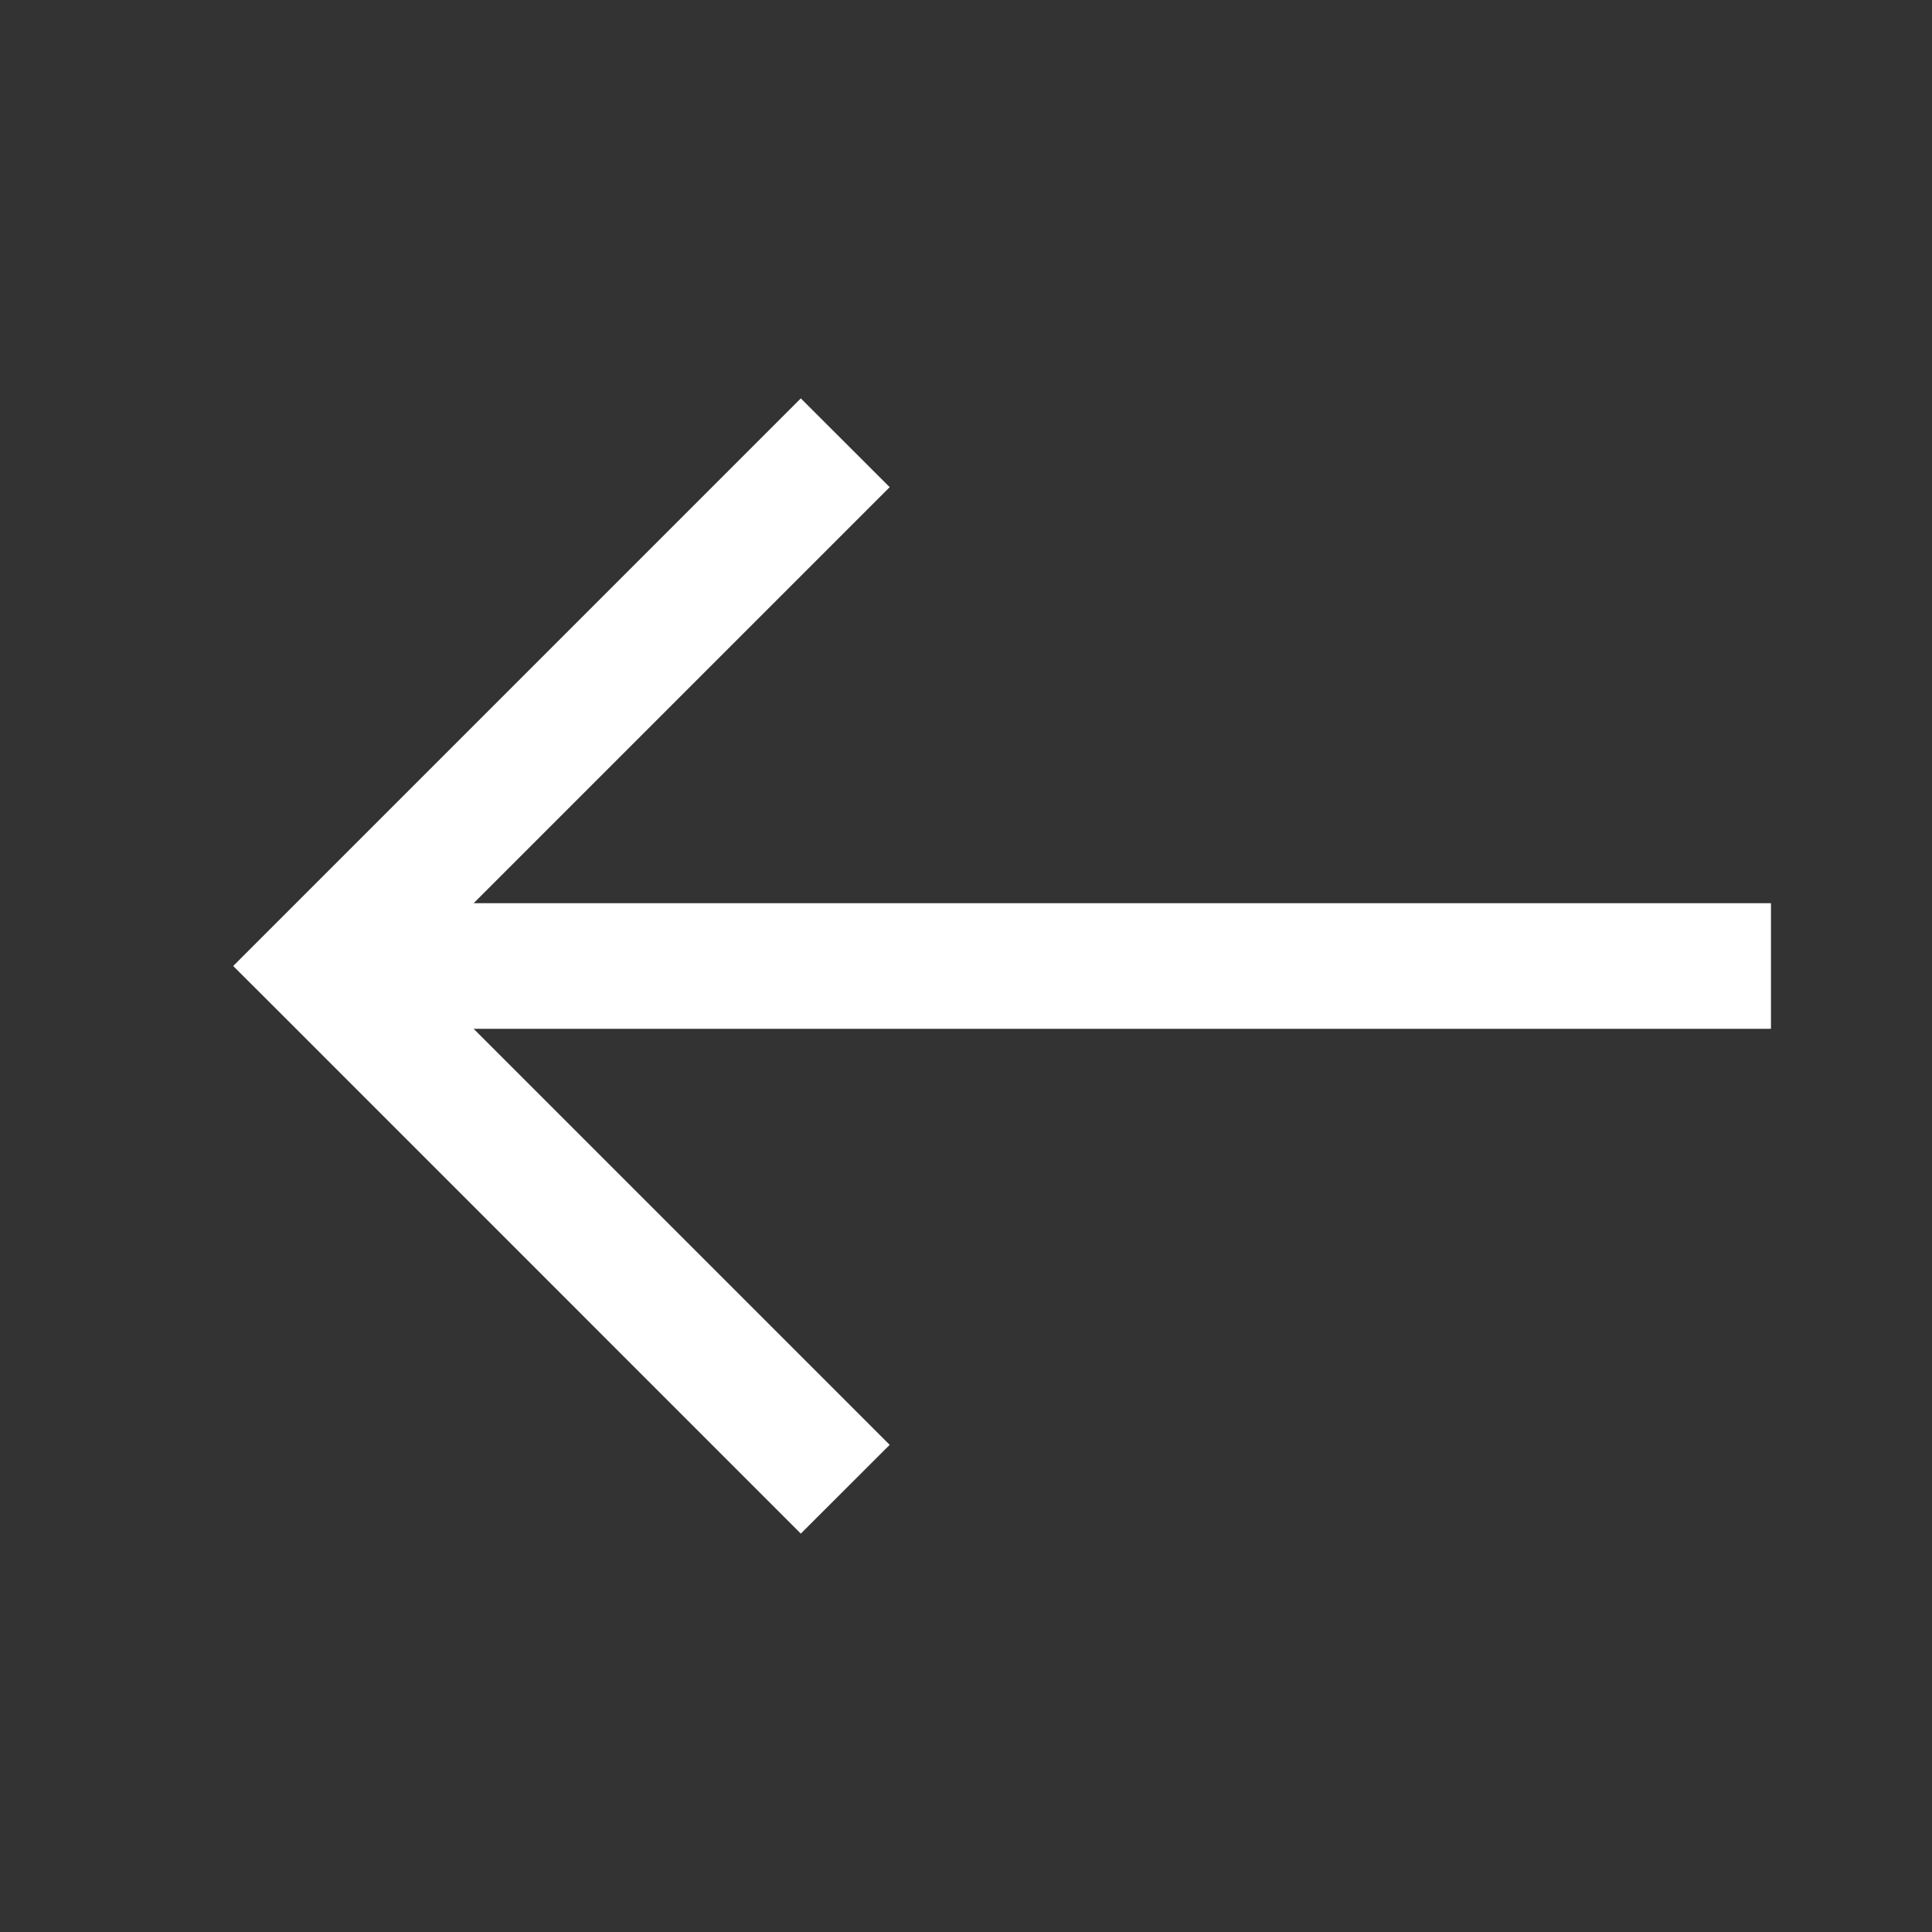 <svg width="20" height="20" viewBox="0 0 20 20" fill="none" xmlns="http://www.w3.org/2000/svg">
<rect x="0" y="0" width="20" height="20" fill="#333333" stroke="none"/>
<g id="icon_nav_back">
<path id="Union" fill-rule="evenodd" clip-rule="evenodd" d="M8.29 4.124L2.874 9.54L2.414 10L2.874 10.459L8.29 15.876L9.21 14.957L4.903 10.65H18.333V9.35H4.903L9.21 5.043L8.29 4.124Z" fill="white"/>
</g>
</svg>
